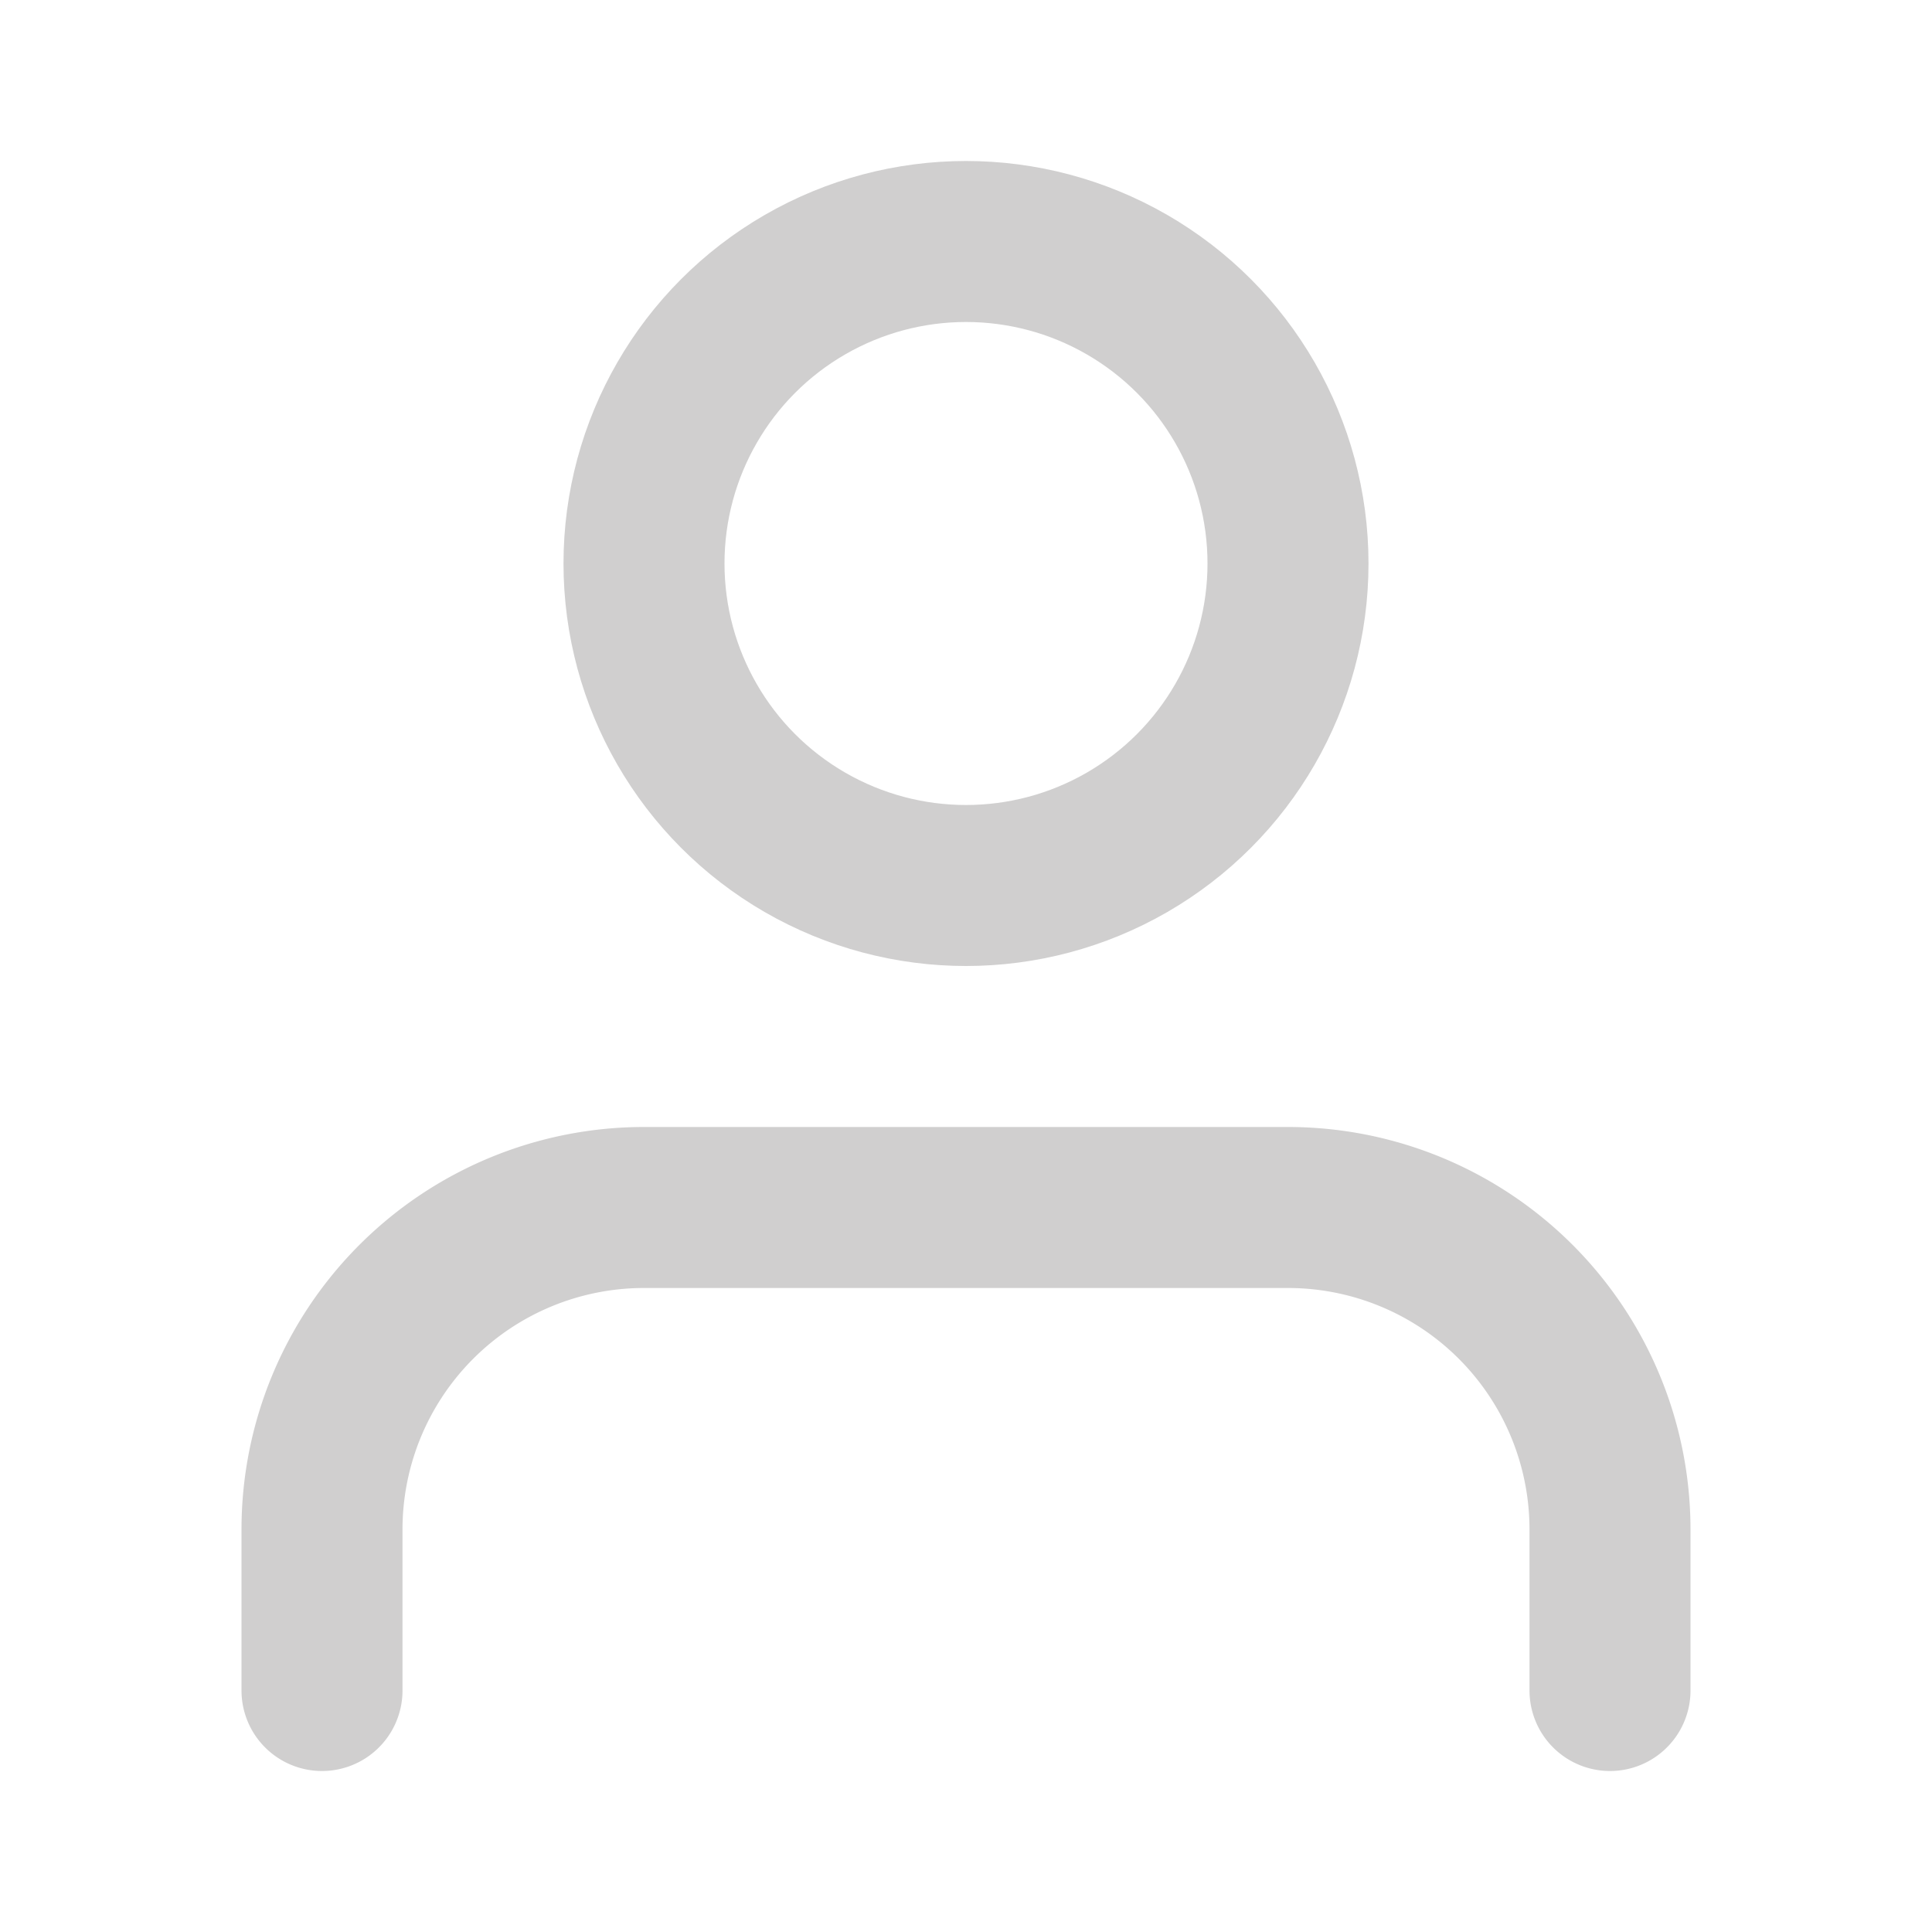 <svg xmlns="http://www.w3.org/2000/svg" width="24" height="24" viewBox="0 0 24 24" fill="none" stroke="rgb(208, 207, 207)" stroke-width="2" stroke-linecap="round" stroke-linejoin="round" class="feather feather-user"><path d="M20 21v-2a4 4 0 0 0-4-4H8a4 4 0 0 0-4 4v2"></path><circle cx="12" cy="7" r="4"></circle></svg>